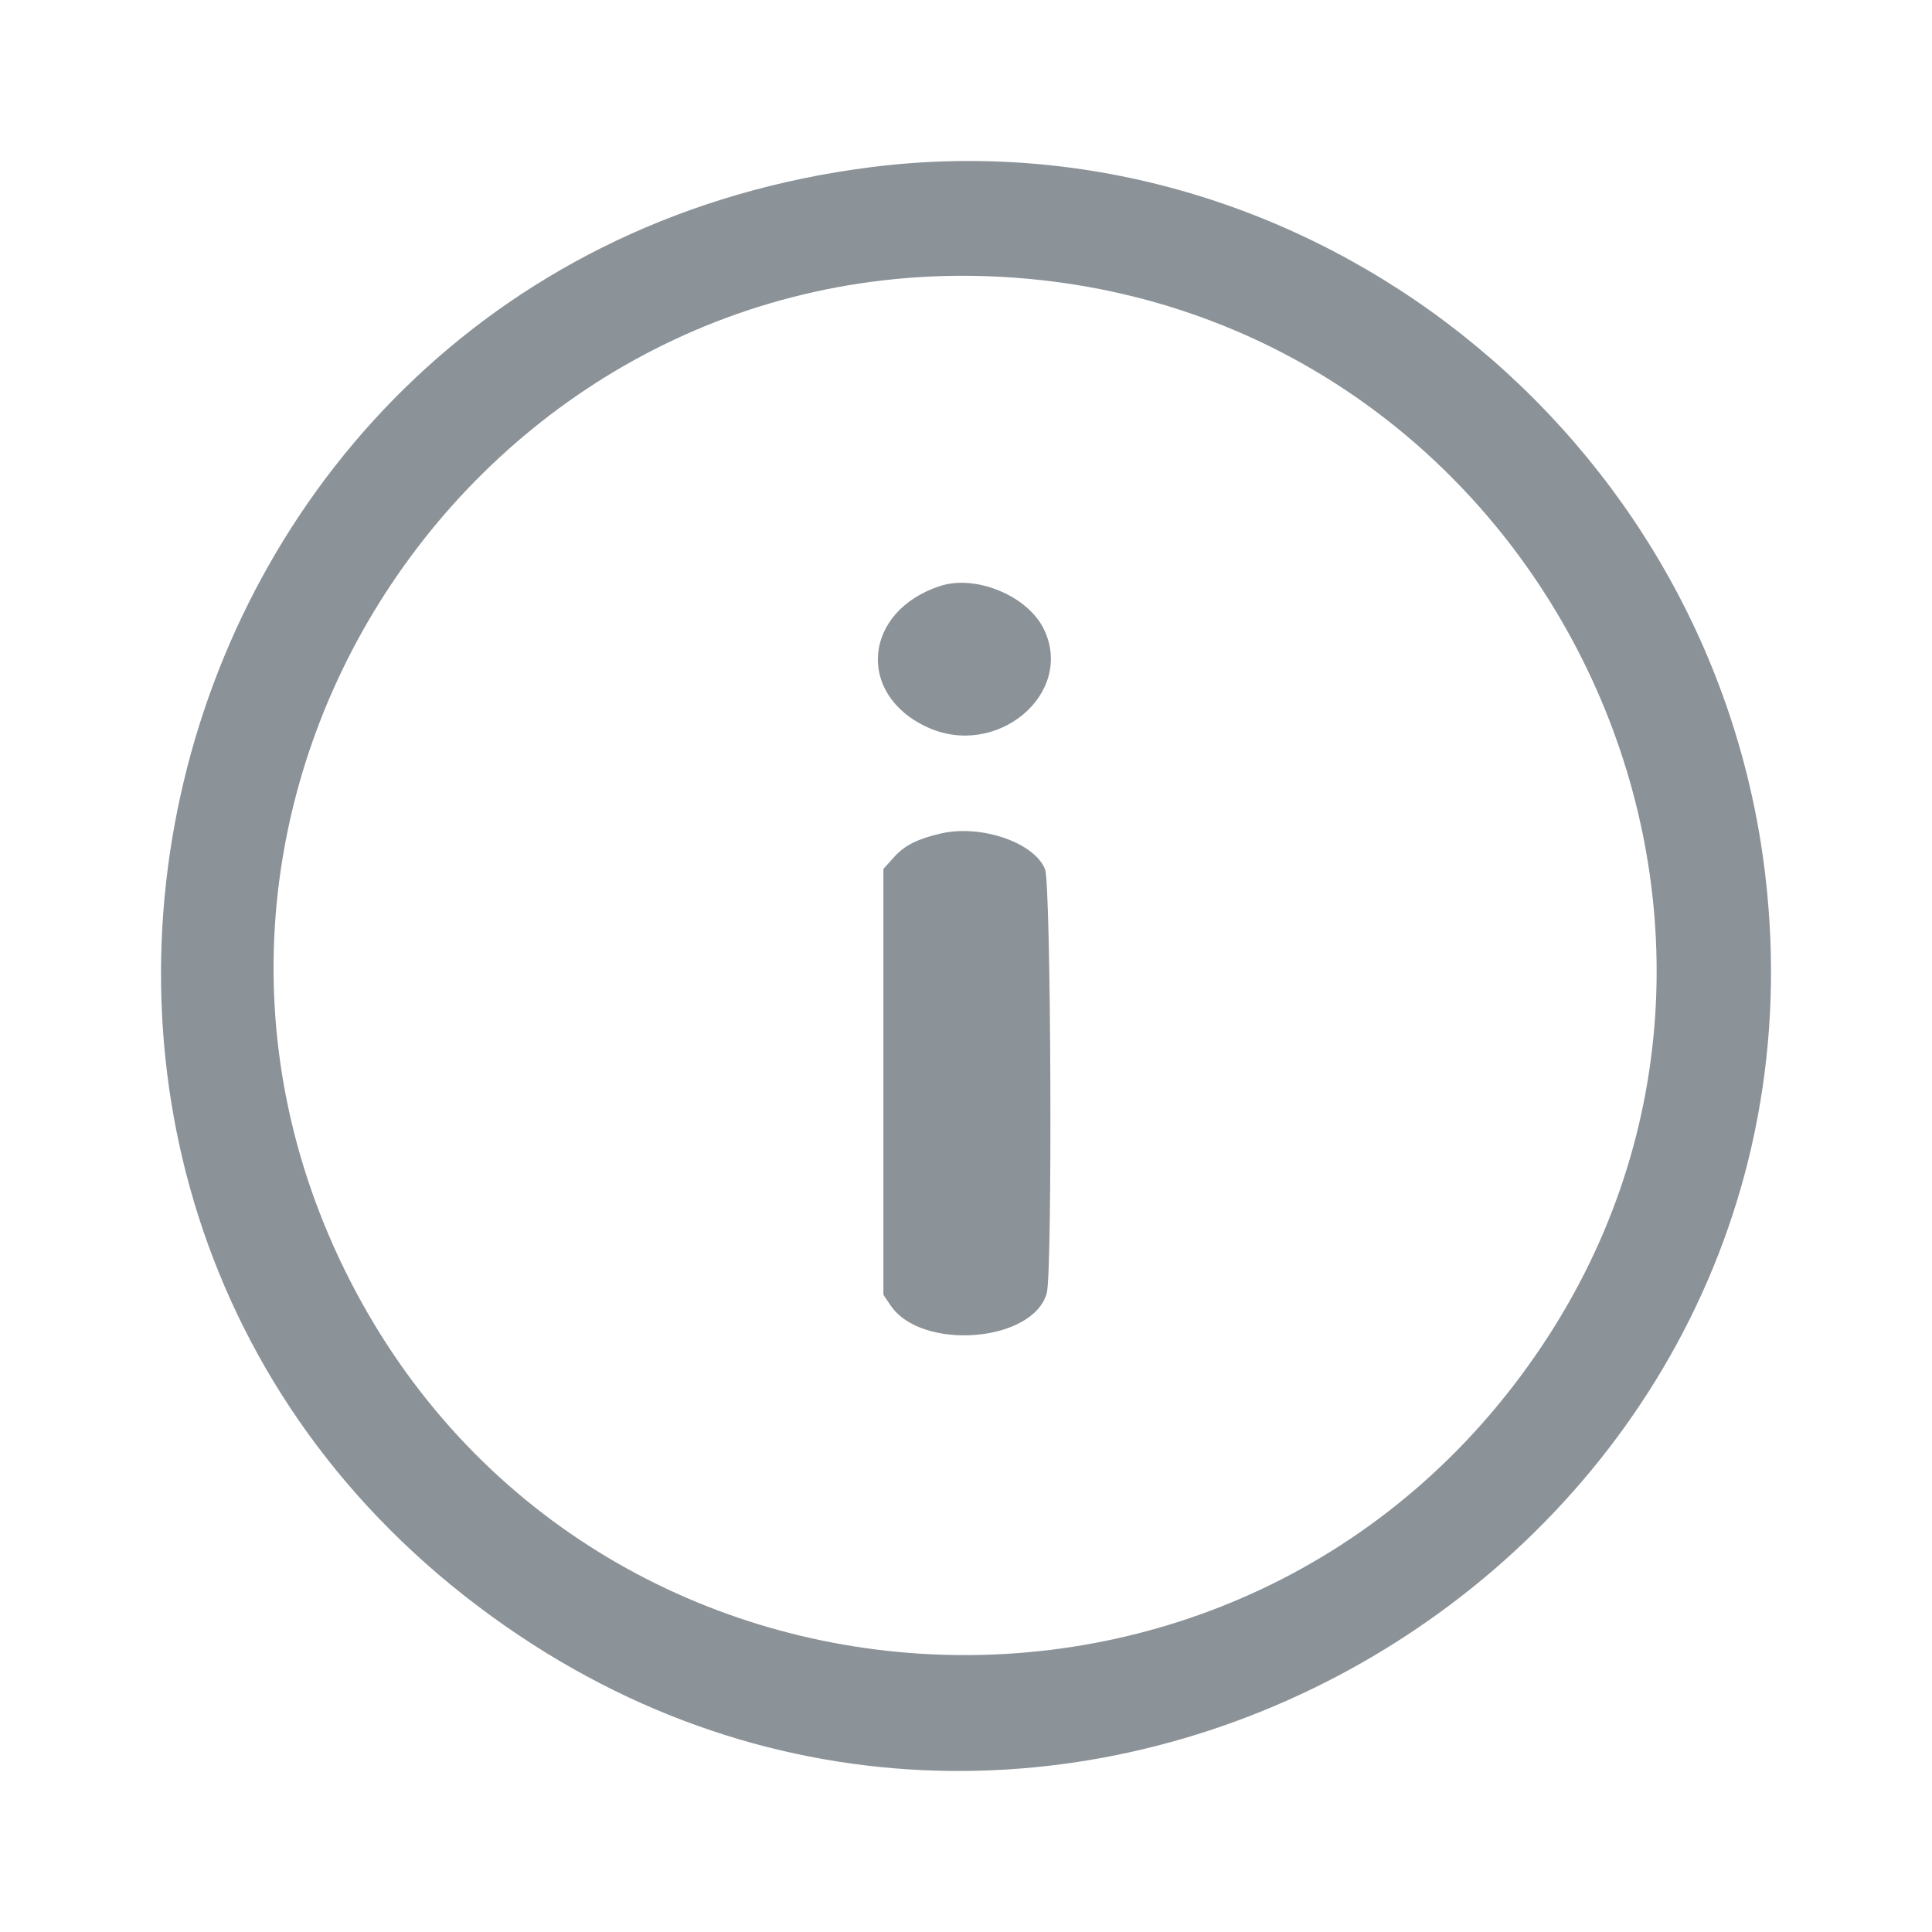 <svg width="24" height="24" viewBox="0 0 24 24" fill="none" xmlns="http://www.w3.org/2000/svg">
<path fill-rule="evenodd" clip-rule="evenodd" d="M10.817 2.077C1.585 3.25 -1.26 15.174 6.463 20.326C13.478 25.006 22.914 19.237 21.929 10.871C21.282 5.383 16.236 1.389 10.817 2.077ZM12.79 3.465C19.211 4.068 22.725 11.386 19.154 16.721C15.461 22.24 7.188 21.71 4.278 15.768C1.345 9.78 6.144 2.842 12.79 3.465ZM11.677 7.28C10.724 7.593 10.632 8.626 11.52 9.034C12.384 9.431 13.354 8.614 12.967 7.815C12.766 7.401 12.122 7.134 11.677 7.28ZM11.696 10.352C11.409 10.417 11.24 10.5 11.113 10.64L10.974 10.794V13.439V16.084L11.063 16.216C11.446 16.785 12.833 16.676 13.003 16.064C13.076 15.803 13.056 10.983 12.982 10.798C12.85 10.468 12.194 10.241 11.696 10.352Z" fill="#8B9298"/>
</svg>
